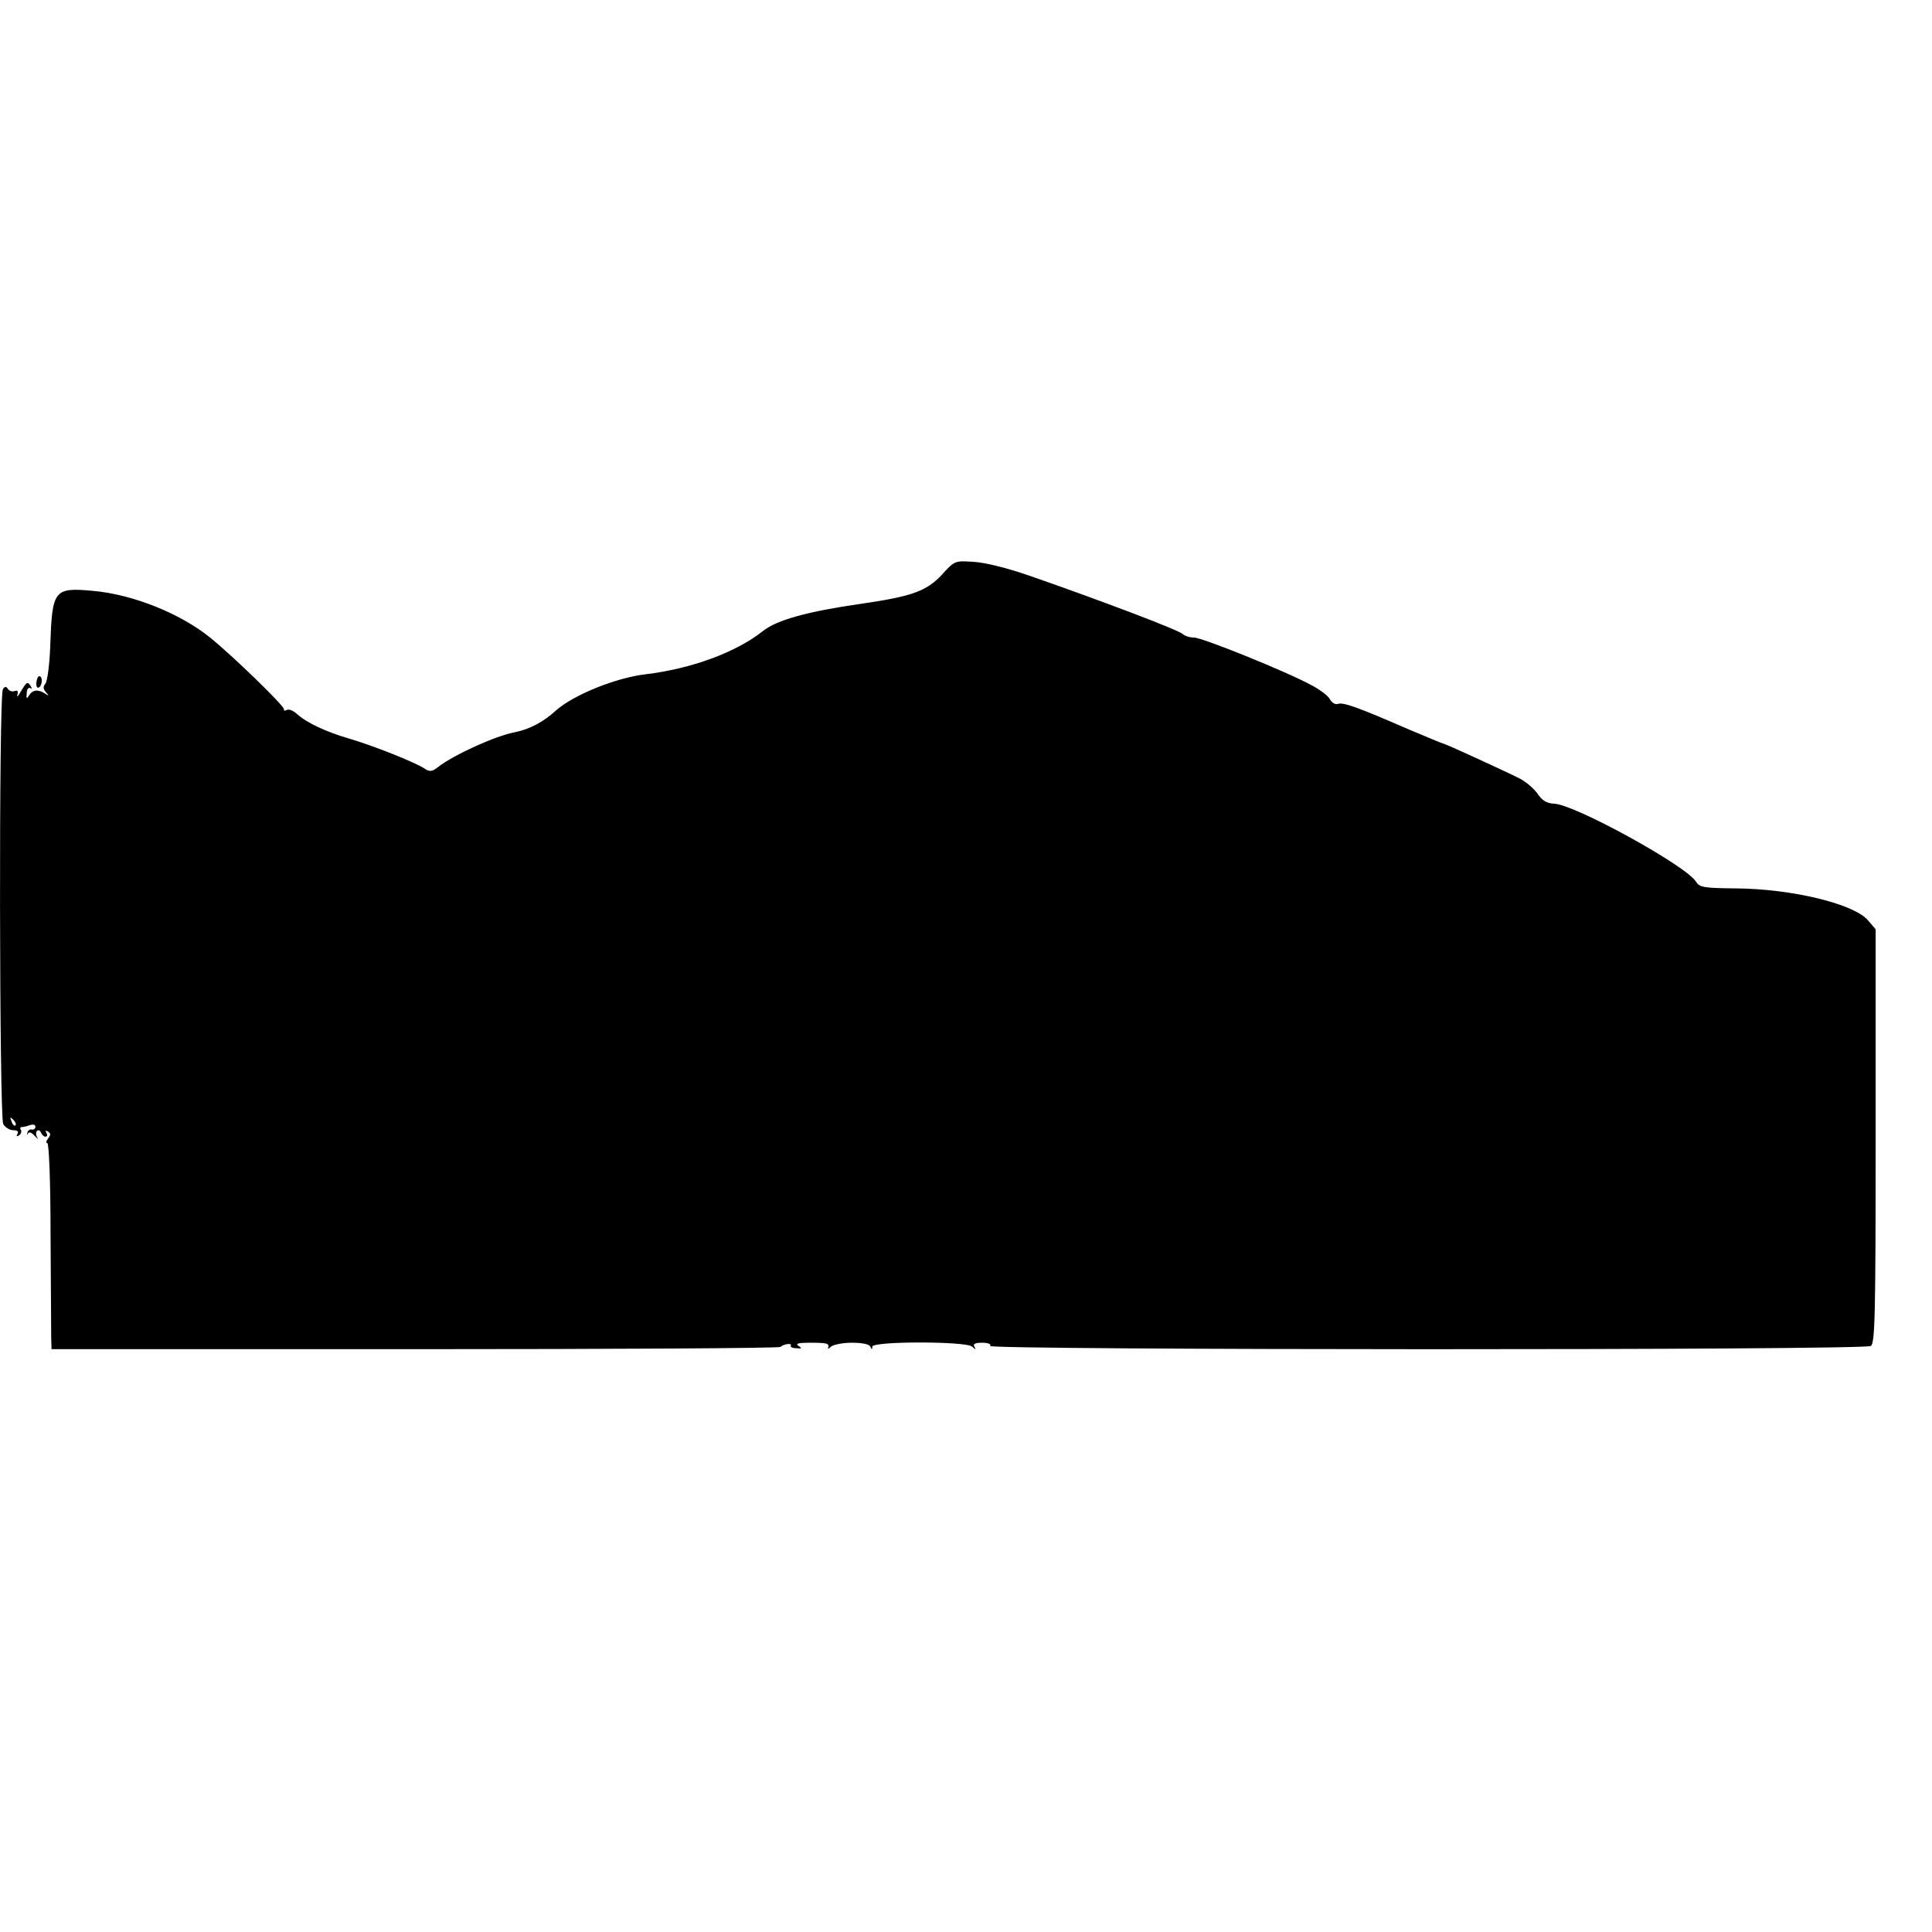 <?xml version="1.0" standalone="no"?>
<!DOCTYPE svg PUBLIC "-//W3C//DTD SVG 20010904//EN"
 "http://www.w3.org/TR/2001/REC-SVG-20010904/DTD/svg10.dtd">
<svg version="1.0" xmlns="http://www.w3.org/2000/svg"
 width="600pt" height="600pt" viewBox="0 0 600 600"
 preserveAspectRatio="xMidYMid meet">
<g transform="translate(0,600) scale(0.1,-0.1)"
fill="#000000" stroke="none">
<path d="M2925 4215 c-48 -51 -92 -67 -250 -90 -167 -24 -262 -50 -306 -85
-83 -66 -222 -117 -364 -134 -93 -11 -224 -64 -279 -113 -38 -35 -82 -58 -127
-67 -60 -11 -191 -71 -237 -107 -21 -16 -27 -17 -45 -5 -31 20 -160 71 -232
92 -72 21 -132 49 -162 76 -12 11 -26 17 -33 13 -6 -3 -9 -3 -8 2 3 9 -162
169 -232 225 -93 74 -238 132 -361 143 -122 11 -127 4 -133 -173 -2 -56 -9
-108 -15 -115 -8 -10 -7 -17 2 -27 10 -12 9 -12 -3 -4 -21 14 -39 12 -50 -6
-7 -12 -9 -10 -7 7 0 12 5 19 11 16 5 -3 6 -1 2 5 -10 17 -13 15 -31 -15 -9
-16 -14 -20 -11 -11 3 11 1 15 -8 12 -8 -3 -17 0 -21 6 -6 9 -10 9 -16 -1 -13
-21 -11 -1326 1 -1350 6 -10 20 -19 31 -19 13 0 18 -4 13 -12 -4 -7 -3 -8 5
-4 6 4 9 12 6 17 -4 5 -2 9 4 9 5 0 16 3 25 6 9 3 16 1 16 -5 0 -6 -5 -10 -11
-9 -6 2 -13 -3 -14 -10 -2 -7 -1 -8 2 -2 3 6 12 3 21 -8 10 -10 13 -12 8 -5
-5 8 -5 17 -1 21 4 4 10 1 12 -5 3 -7 9 -13 14 -13 6 0 7 5 3 12 -4 7 -3 8 5
4 9 -6 9 -11 0 -22 -6 -8 -7 -14 -2 -14 5 0 10 -117 10 -282 1 -156 2 -300 2
-320 l1 -38 1128 0 c621 0 1132 3 1136 7 9 9 37 13 32 4 -3 -4 5 -8 17 -8 17
-2 19 0 7 7 -11 7 -1 10 33 10 56 0 63 -2 59 -15 -2 -5 2 -4 9 3 7 6 36 12 65
12 33 0 54 -5 57 -12 4 -10 6 -10 6 0 1 17 291 17 310 0 11 -10 13 -10 7 0 -5
8 2 12 24 12 18 0 29 -4 25 -10 -8 -13 2714 -14 2735 0 13 8 15 93 15 652 l0
642 -23 27 c-43 52 -238 99 -413 100 -98 1 -111 3 -122 21 -30 49 -375 239
-440 242 -23 1 -37 9 -52 31 -11 16 -36 37 -55 47 -54 27 -231 108 -236 108
-2 0 -53 21 -112 46 -151 66 -201 84 -217 78 -7 -3 -18 3 -24 13 -5 11 -31 31
-58 45 -77 42 -339 148 -365 148 -13 0 -29 5 -35 11 -12 12 -254 104 -473 180
-68 24 -140 42 -175 44 -60 4 -60 4 -100 -40z m-2877 -1710 c-3 -3 -9 2 -12
12 -6 14 -5 15 5 6 7 -7 10 -15 7 -18z"/>
<path d="M113 3880 c-1 -11 2 -18 8 -15 11 7 12 35 1 35 -4 0 -8 -9 -9 -20z"/>
</g>
</svg>

